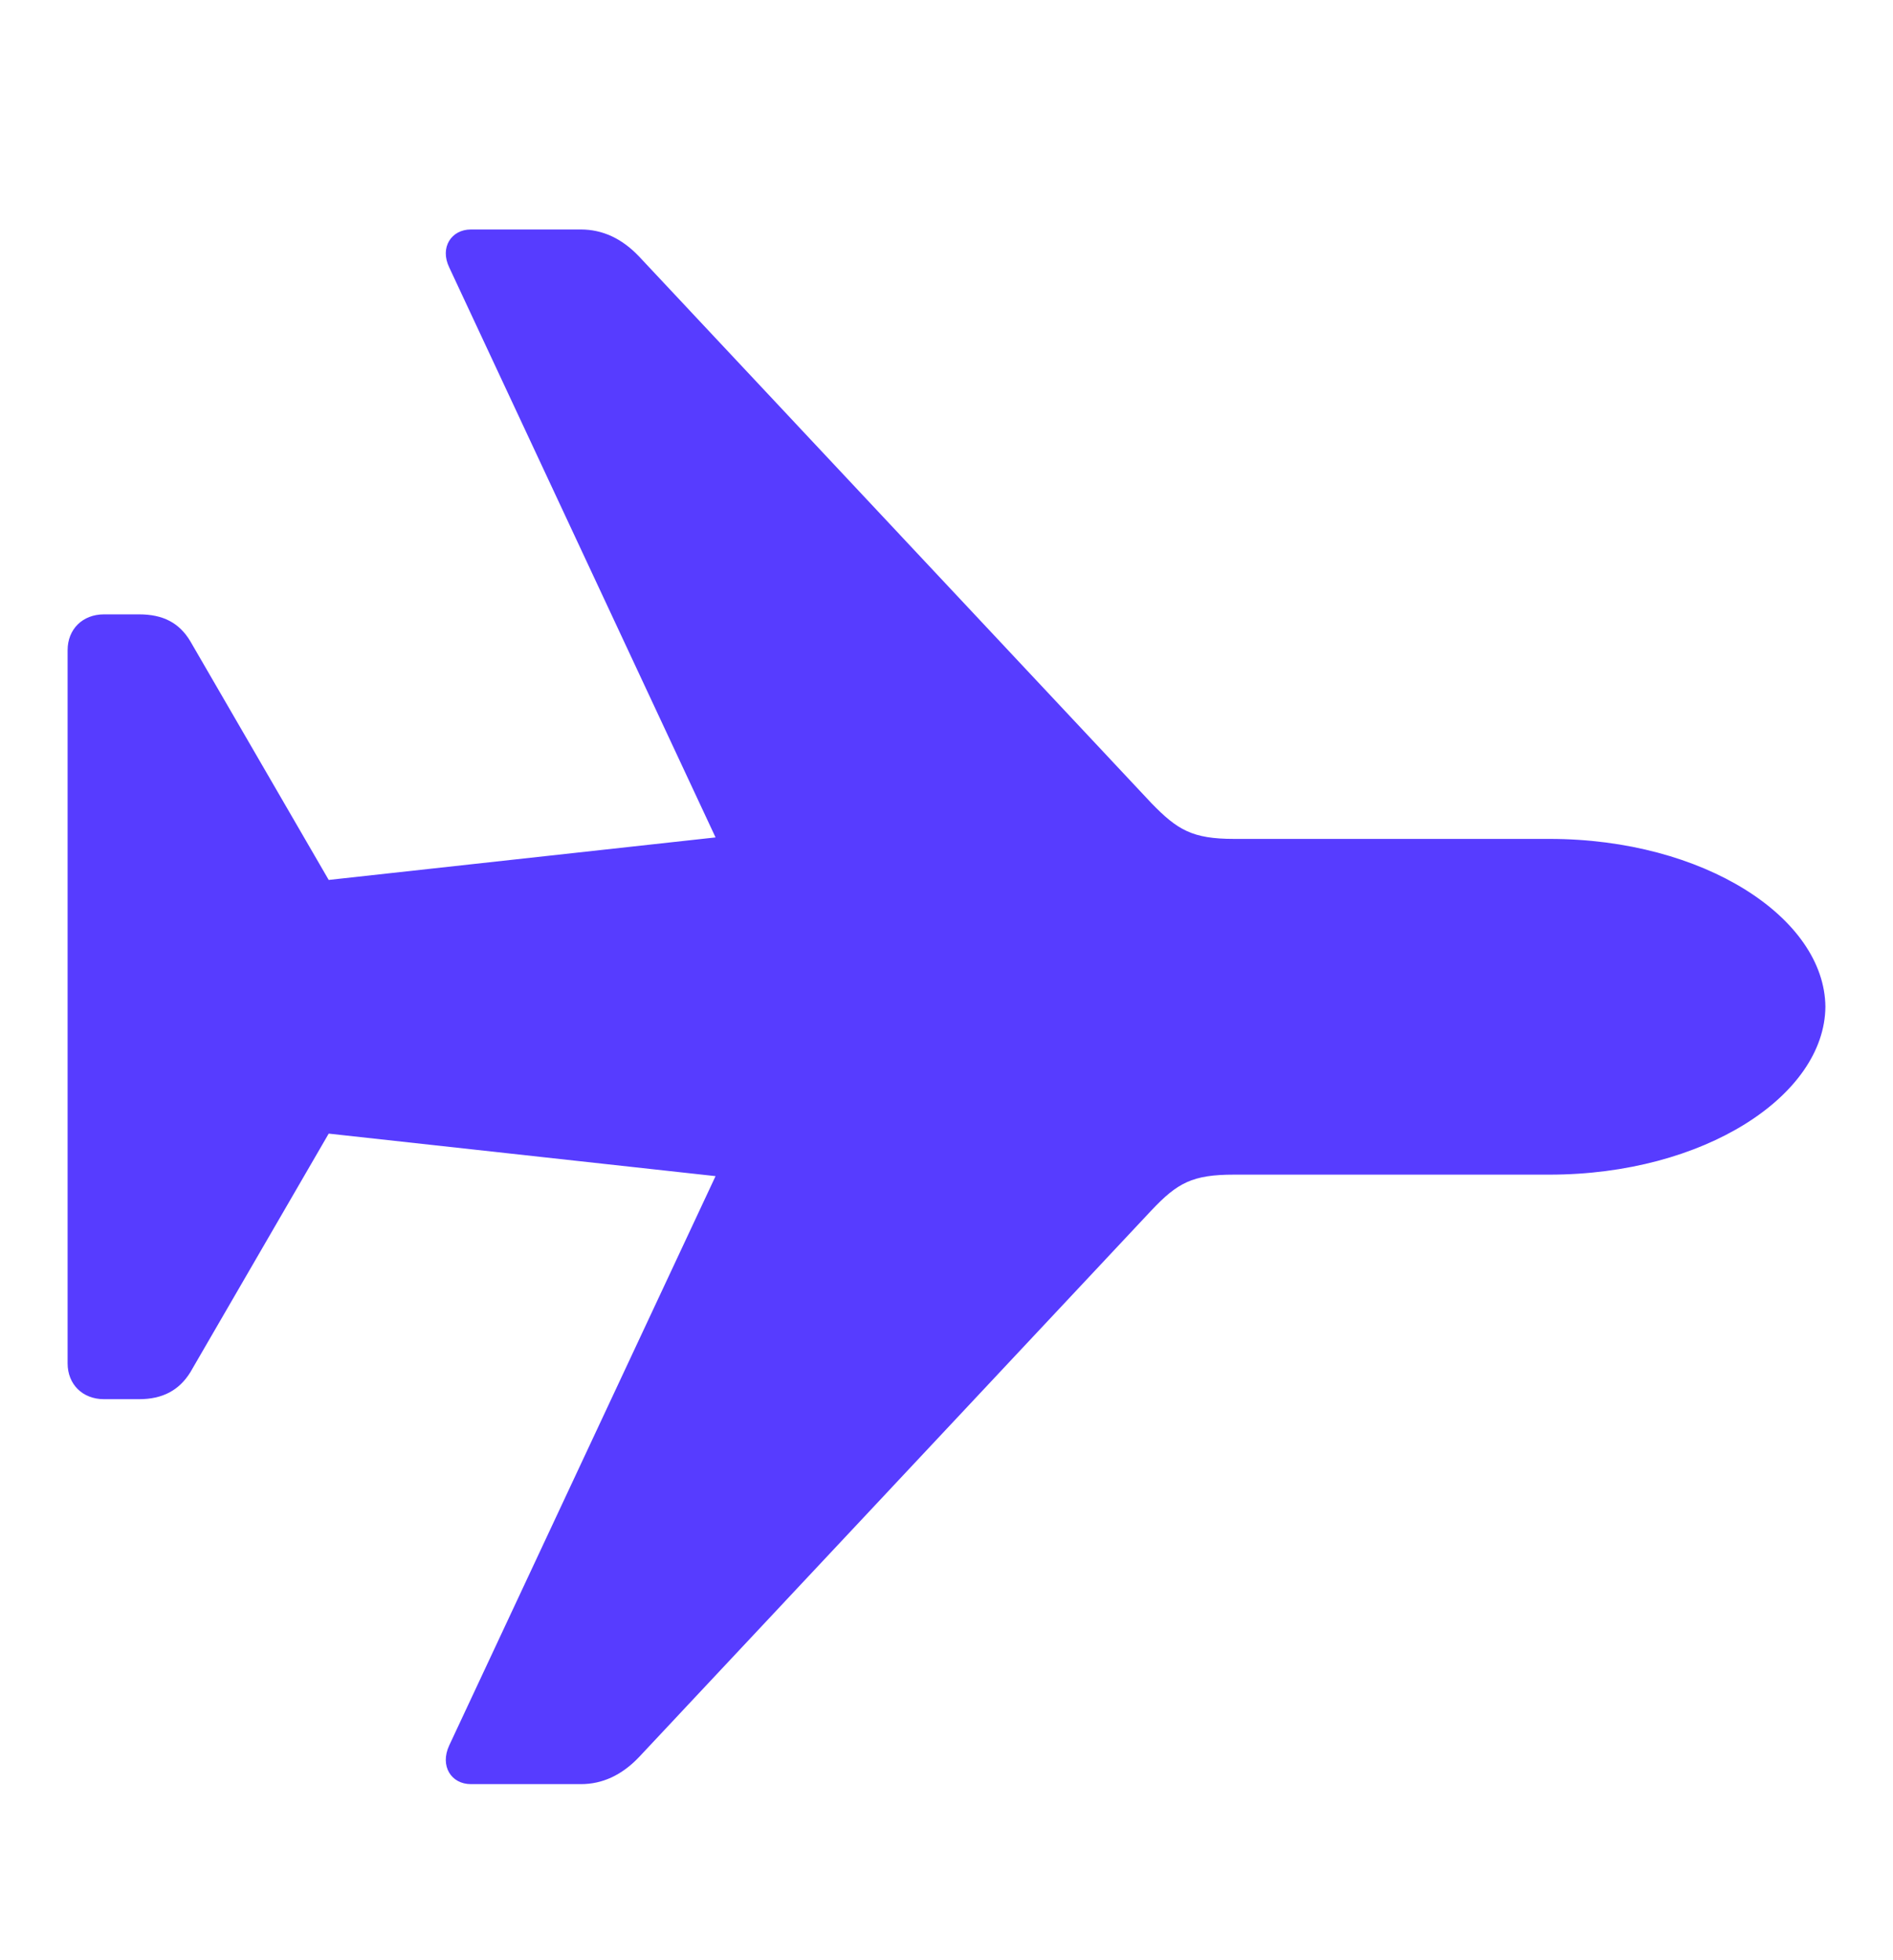 <svg width="28" height="29" viewBox="0 0 28 29" fill="none" xmlns="http://www.w3.org/2000/svg">
    <path d="M27 14.895C26.989 13.581 25.206 12.411 22.918 12.411H18.253C17.637 12.411 17.416 12.279 17.031 11.882L9.45 3.792C9.197 3.527 8.911 3.395 8.592 3.395H6.964C6.678 3.395 6.501 3.659 6.645 3.957L10.584 12.389L4.862 13.018L2.815 9.487C2.65 9.211 2.408 9.089 2.056 9.089H1.539C1.22 9.089 1 9.31 1 9.619V20.17C1 20.479 1.22 20.7 1.539 20.7H2.056C2.408 20.7 2.65 20.567 2.815 20.302L4.862 16.771L10.584 17.4L6.645 25.821C6.501 26.13 6.678 26.395 6.964 26.395H8.592C8.911 26.395 9.197 26.262 9.45 25.997L17.031 17.907C17.416 17.499 17.637 17.378 18.253 17.378H22.918C25.206 17.378 26.989 16.208 27 14.895Z" fill="#573CFF" />
</svg>